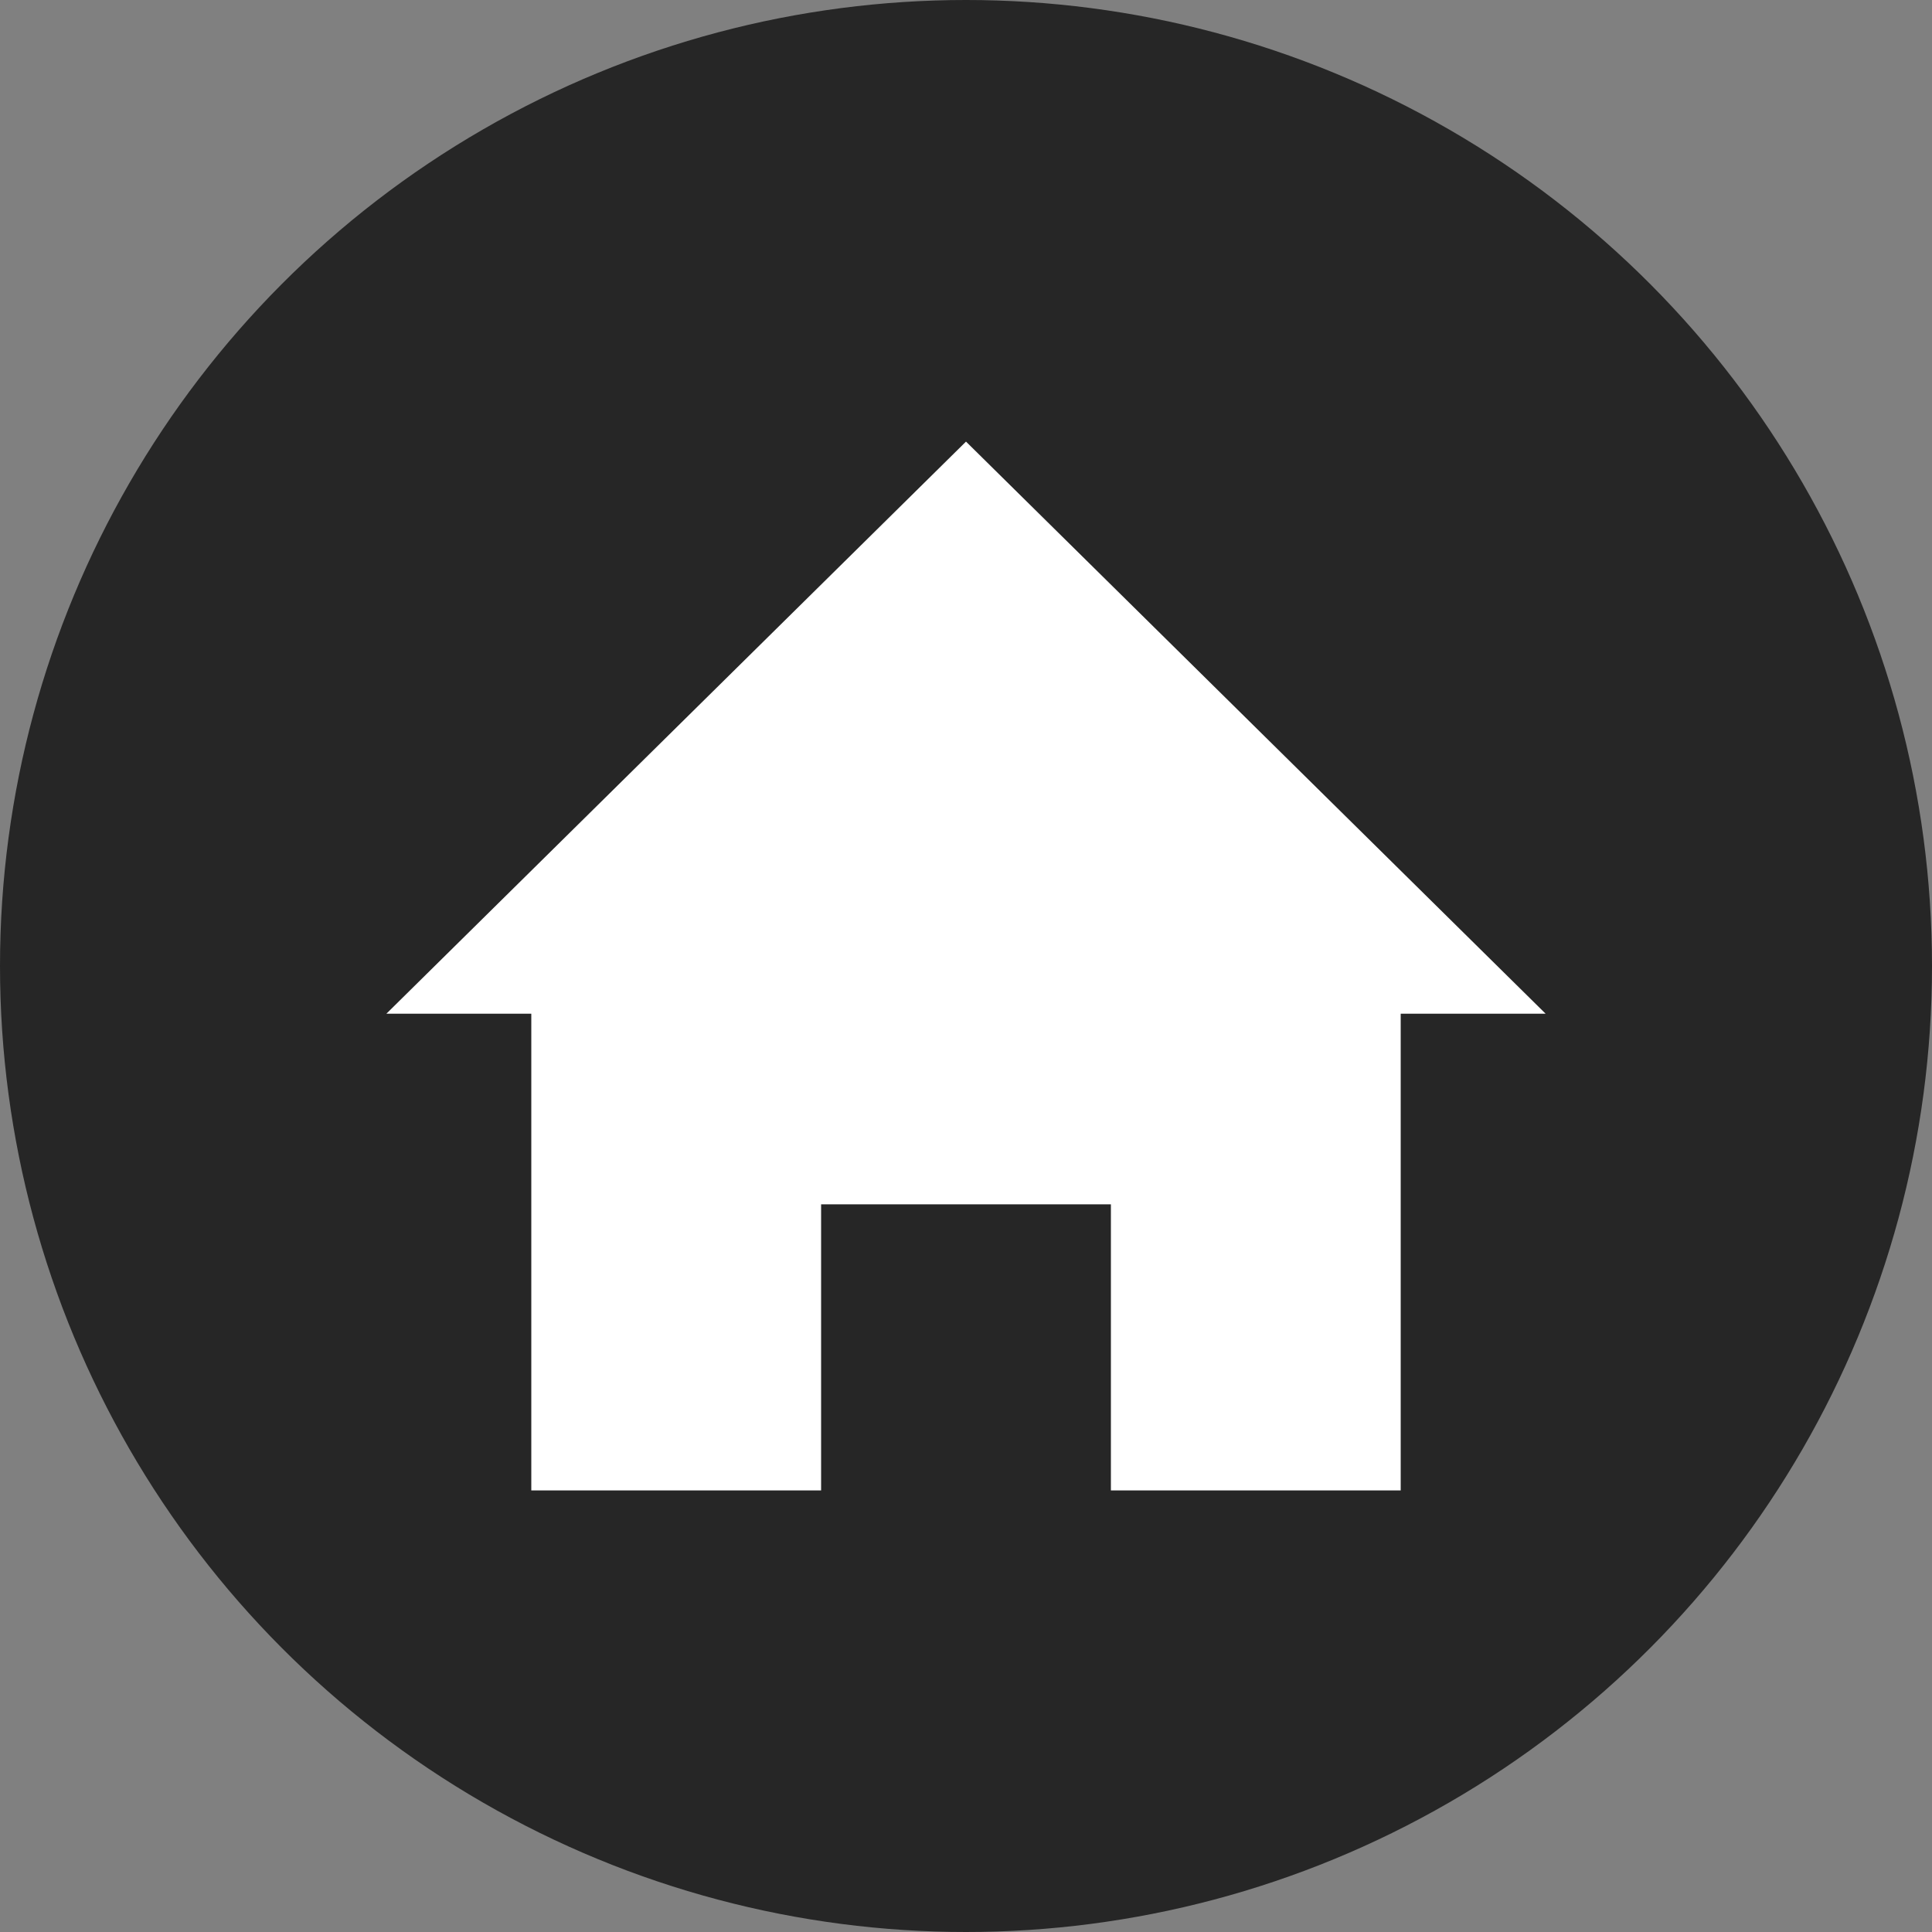 <svg width="35" height="35" viewBox="0 0 35 35" fill="none" xmlns="http://www.w3.org/2000/svg">
<rect x="0" y="0" width="35" height="35" fill="#808080" stroke="none"/>
<circle cx="17.5" cy="17.5" r="17.5" fill="#262626"/>
<path d="M25.375 18.364V27H20.125V21.818H14.875V27H9.625V18.364H7L17.5 8L28 18.364H25.375Z" fill="white"/>
</svg>
